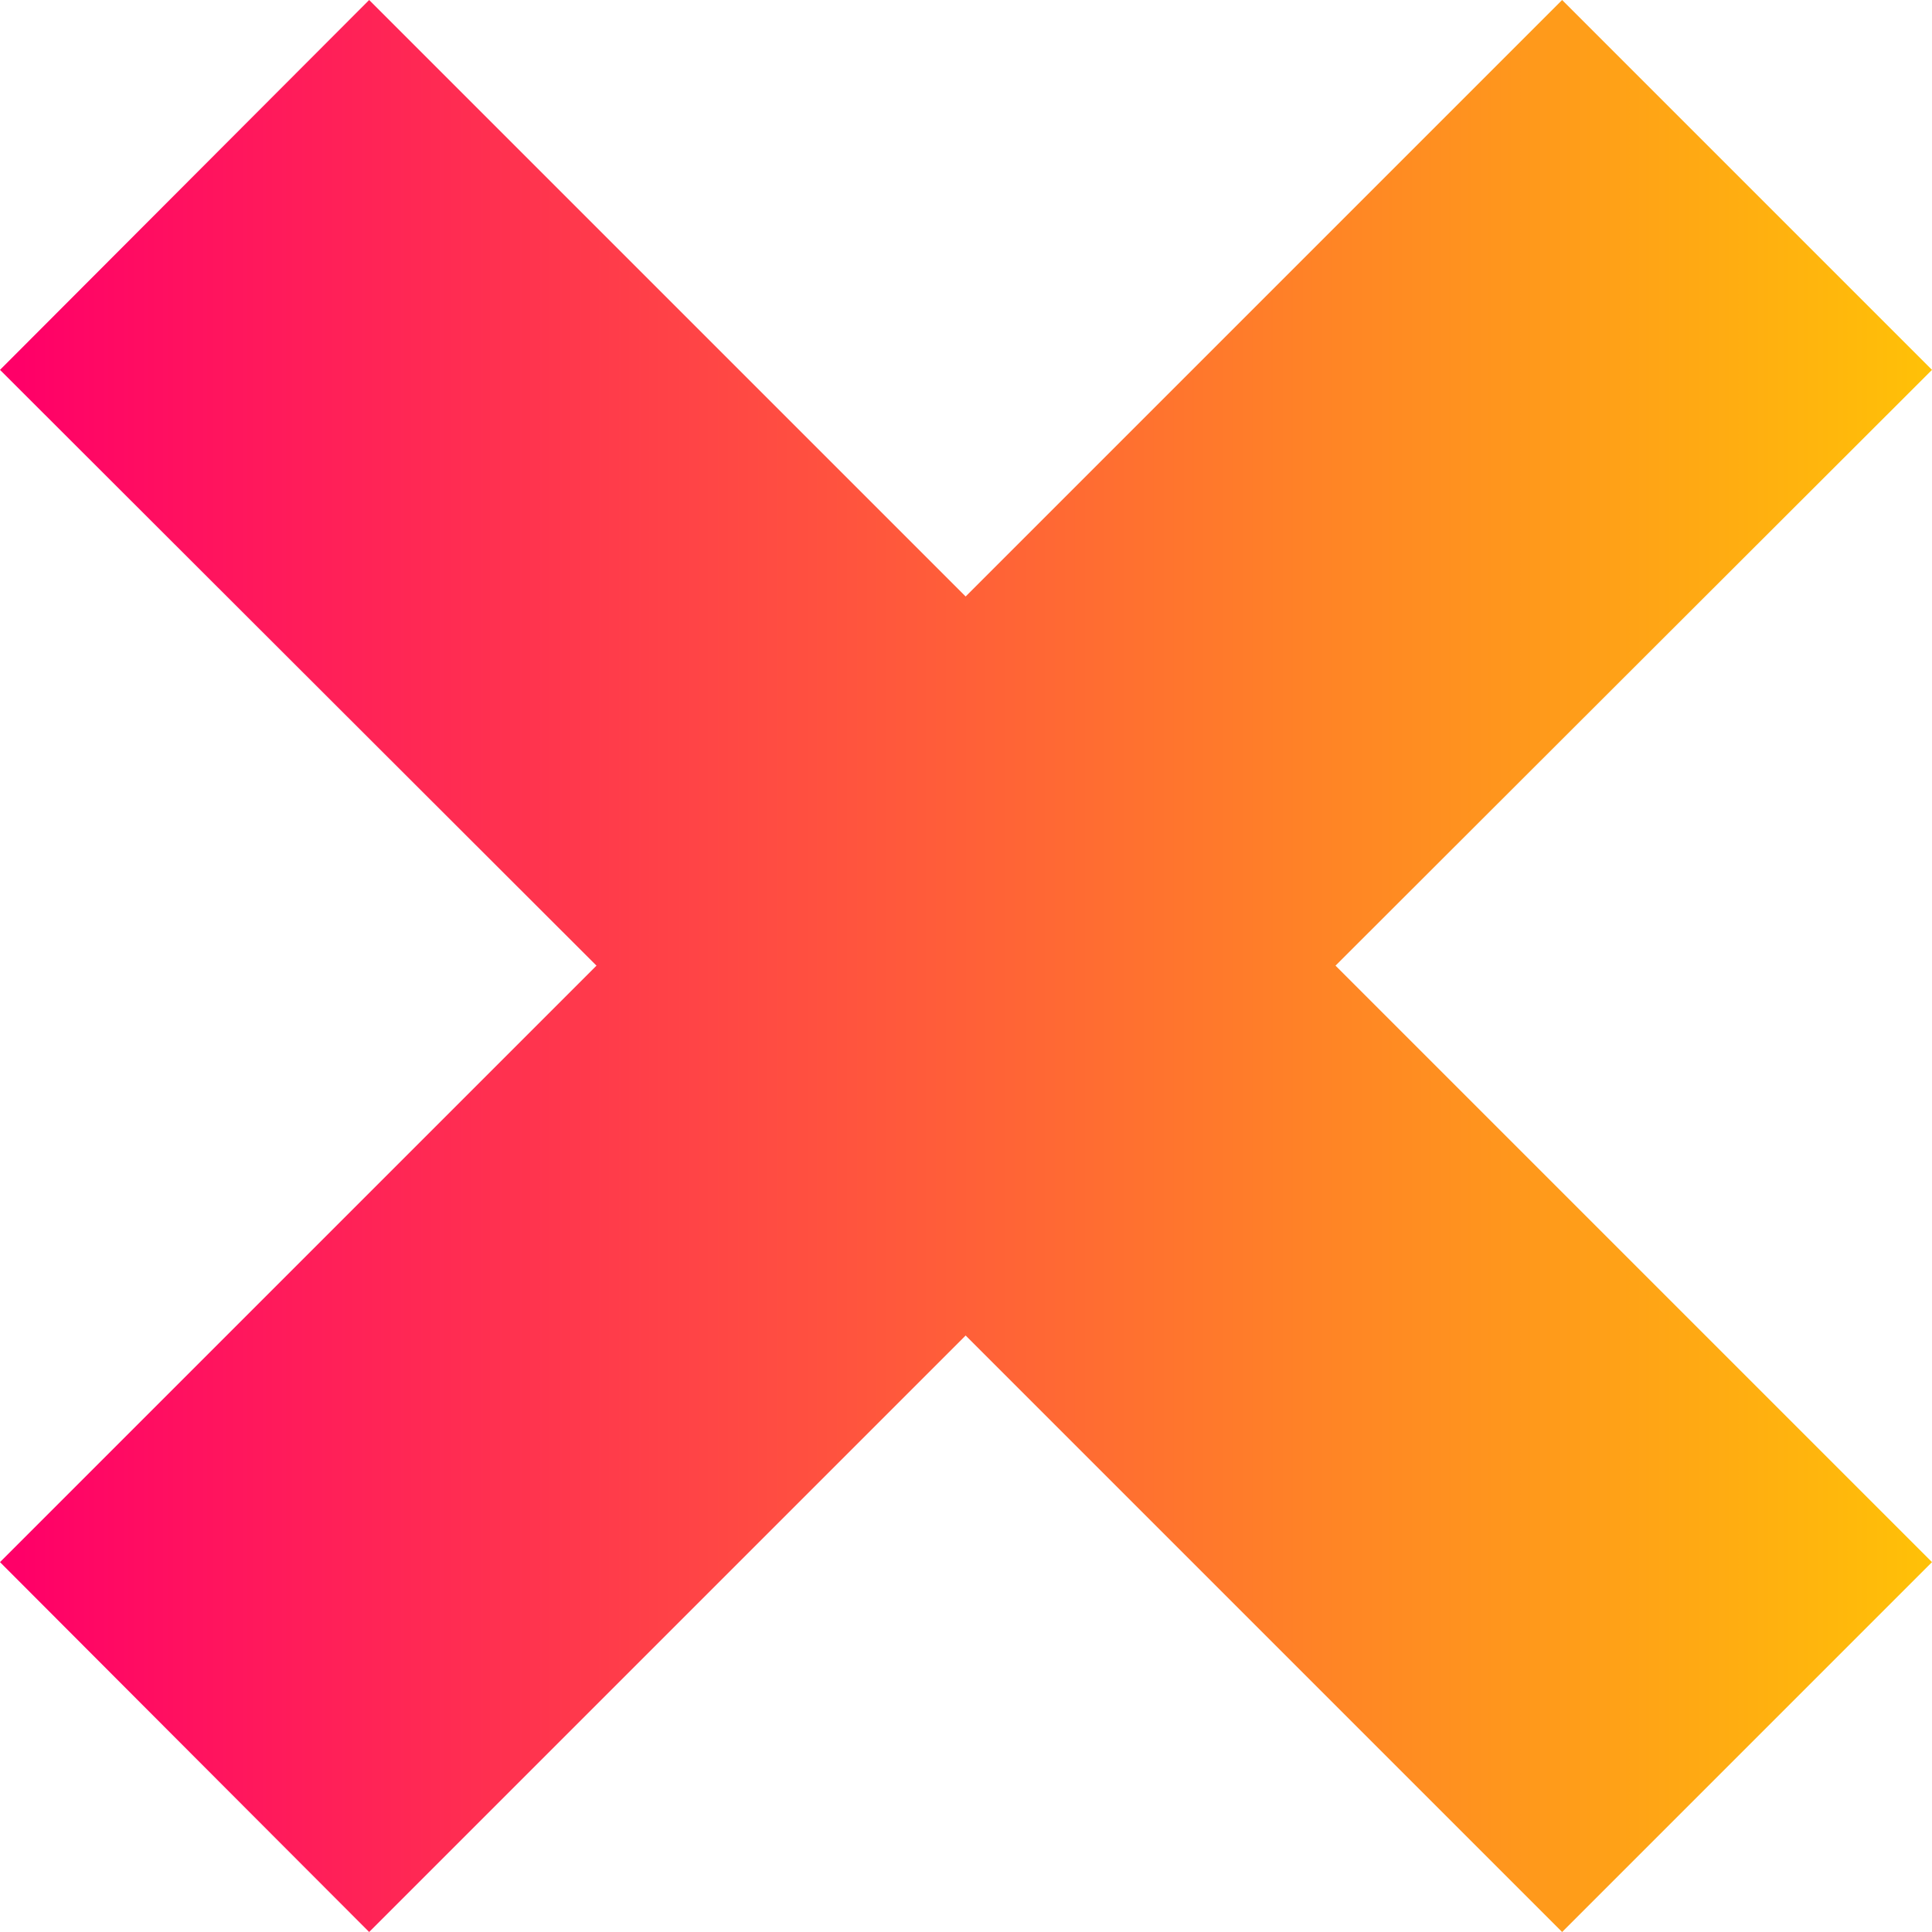 <svg xmlns="http://www.w3.org/2000/svg" xmlns:xlink="http://www.w3.org/1999/xlink" viewBox="0 0 27.11 27.11"><defs><linearGradient id="linear-gradient" y1="13.55" x2="27.11" y2="13.55" gradientUnits="userSpaceOnUse"><stop offset="0.01" stop-color="#ff0068"/><stop offset="1" stop-color="#ffc107"/></linearGradient></defs><title>left_x</title><g id="Layer_2" data-name="Layer 2"><g id="OBJECTS"><g id="ELEMENT"><g id="ELEMENT-2" data-name="ELEMENT"><polygon points="27.11 5.19 21.92 0 13.55 8.37 5.18 0 0 5.19 8.37 13.55 0 21.92 5.18 27.11 13.55 18.74 21.92 27.11 27.11 21.92 18.74 13.55 27.11 5.19" style="fill:url(#linear-gradient)"/></g></g></g></g></svg>